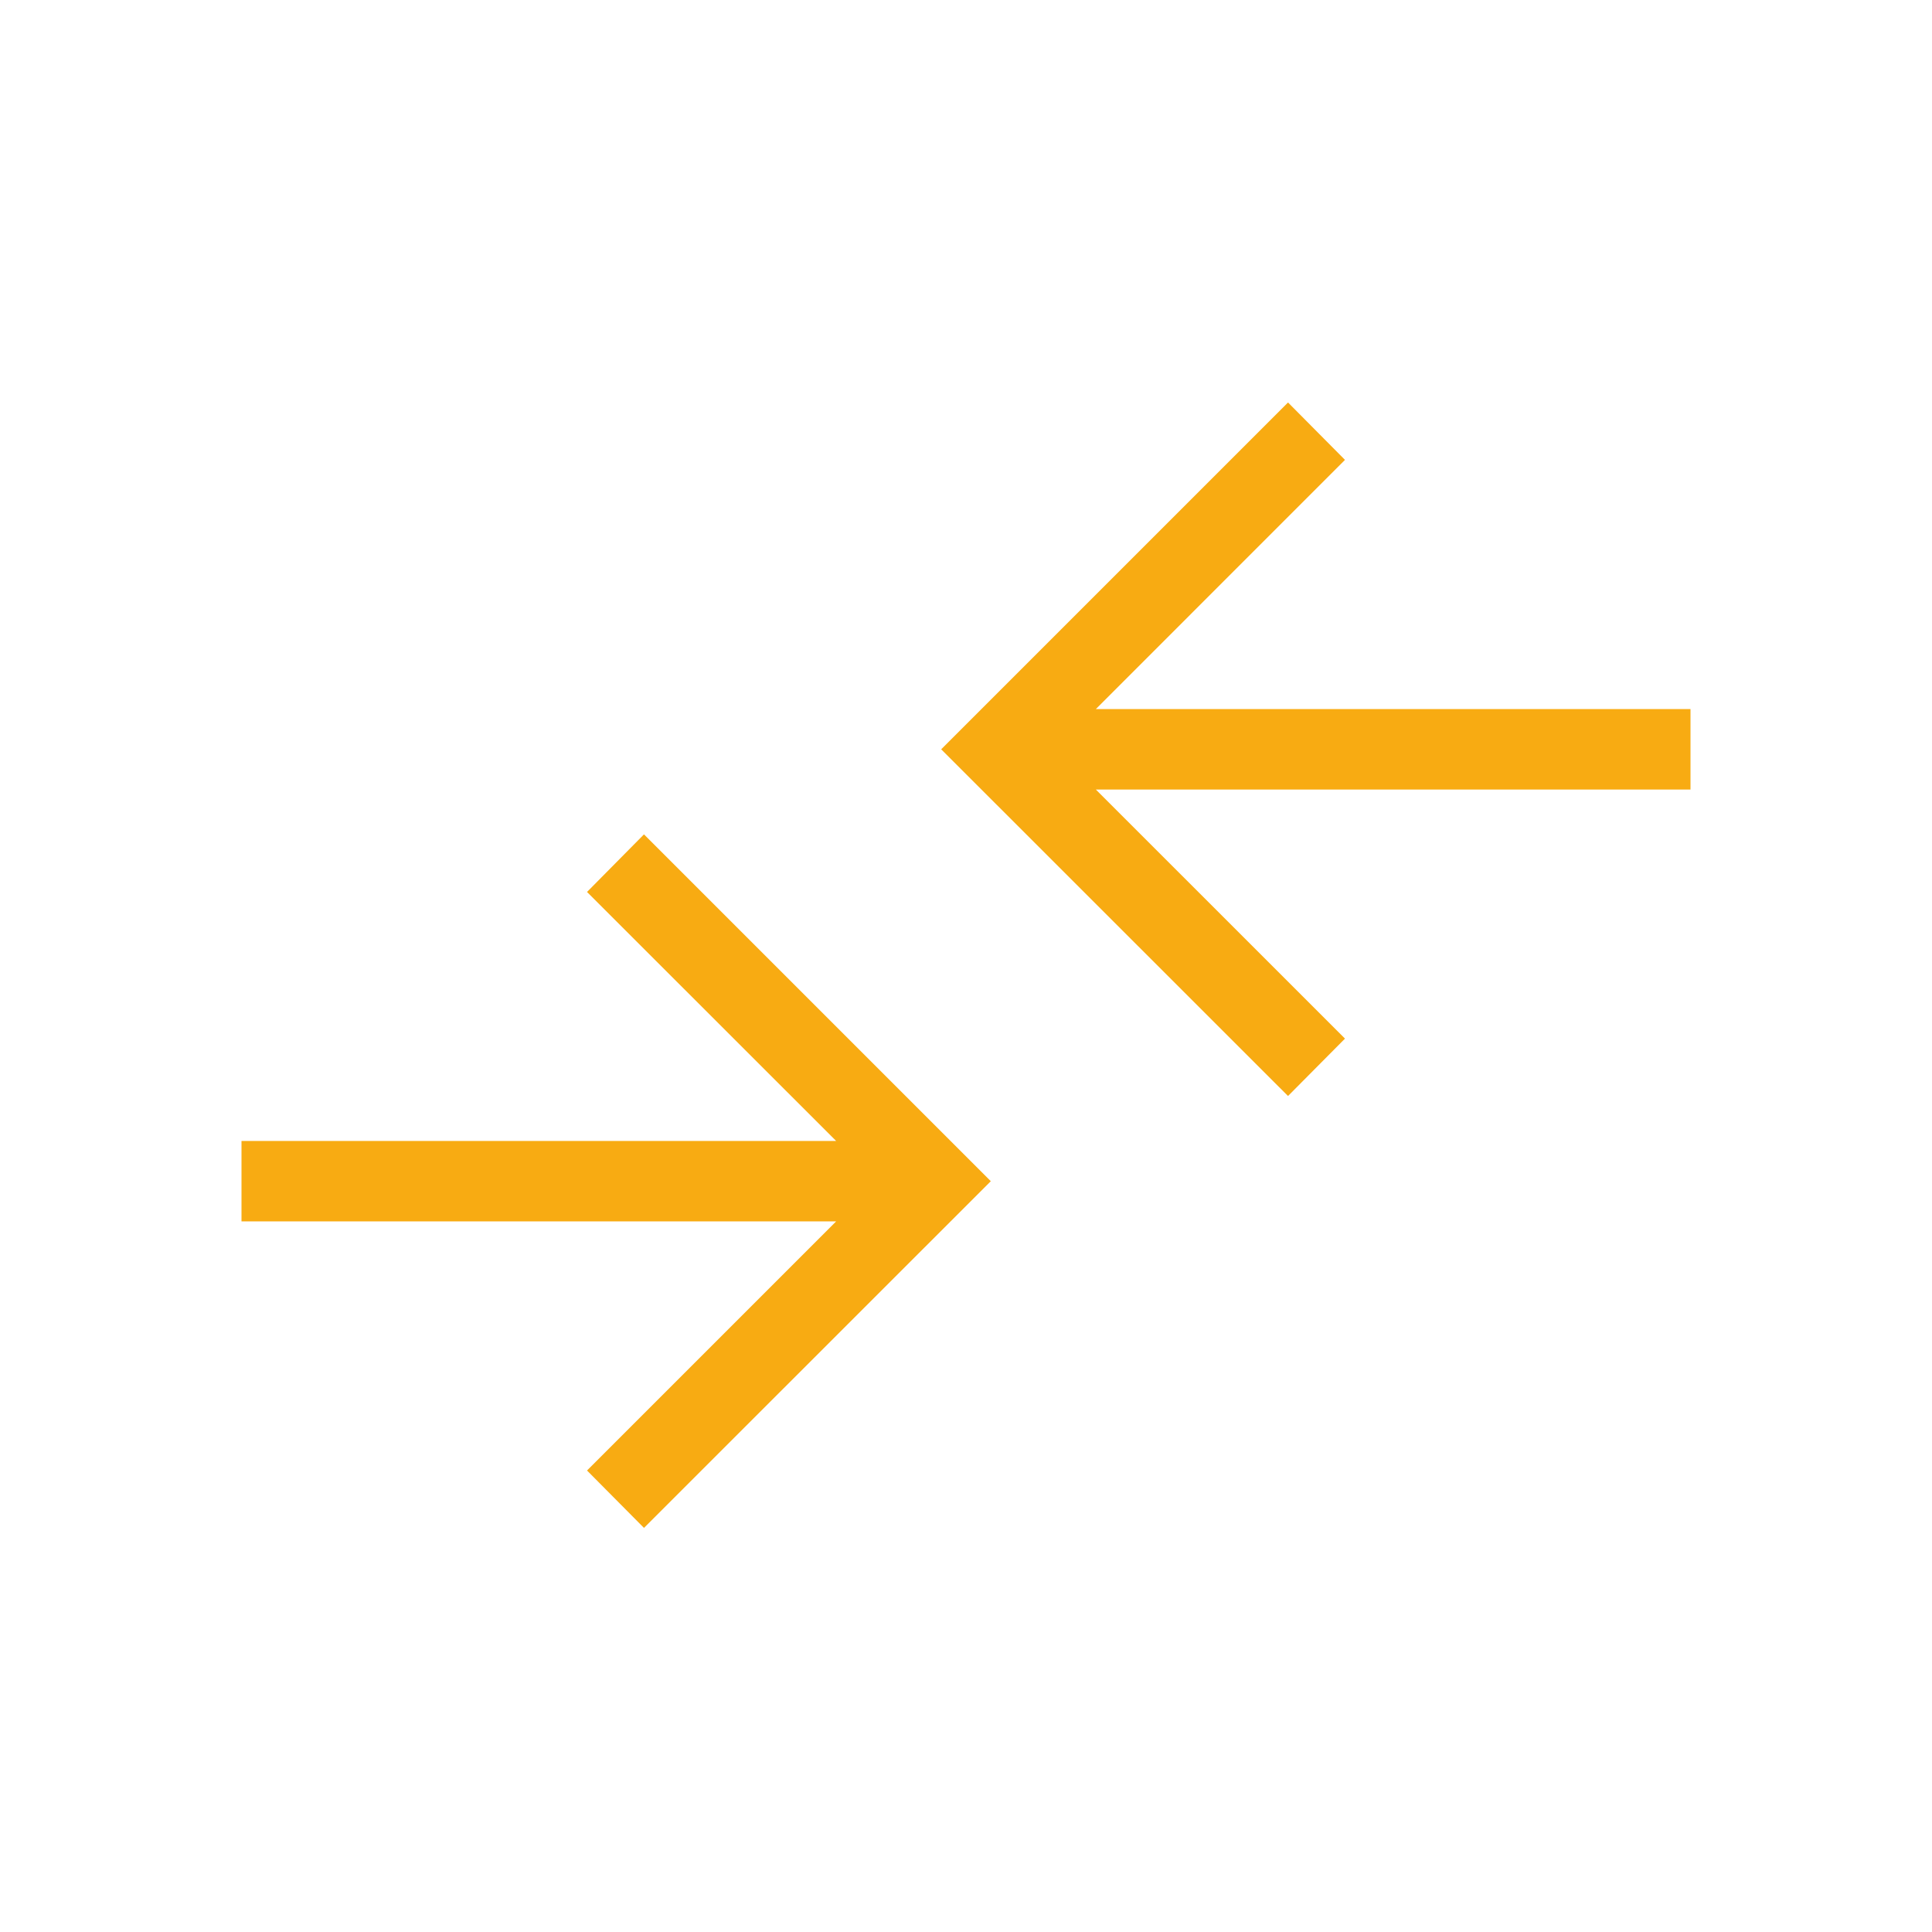<svg width="31" height="31" viewBox="0 0 31 31" fill="none" xmlns="http://www.w3.org/2000/svg">
<path d="M10.333 24.516L9.419 23.595L13.416 19.598H3.875V18.307H13.416L9.419 14.312L10.333 13.388L15.898 18.953L10.333 24.516ZM20.667 17.586L15.102 12.023L20.667 6.458L21.581 7.379L17.584 11.377H27.125V12.669H17.584L21.581 16.665L20.667 17.586Z" fill="#F8AB12"/>
</svg>
